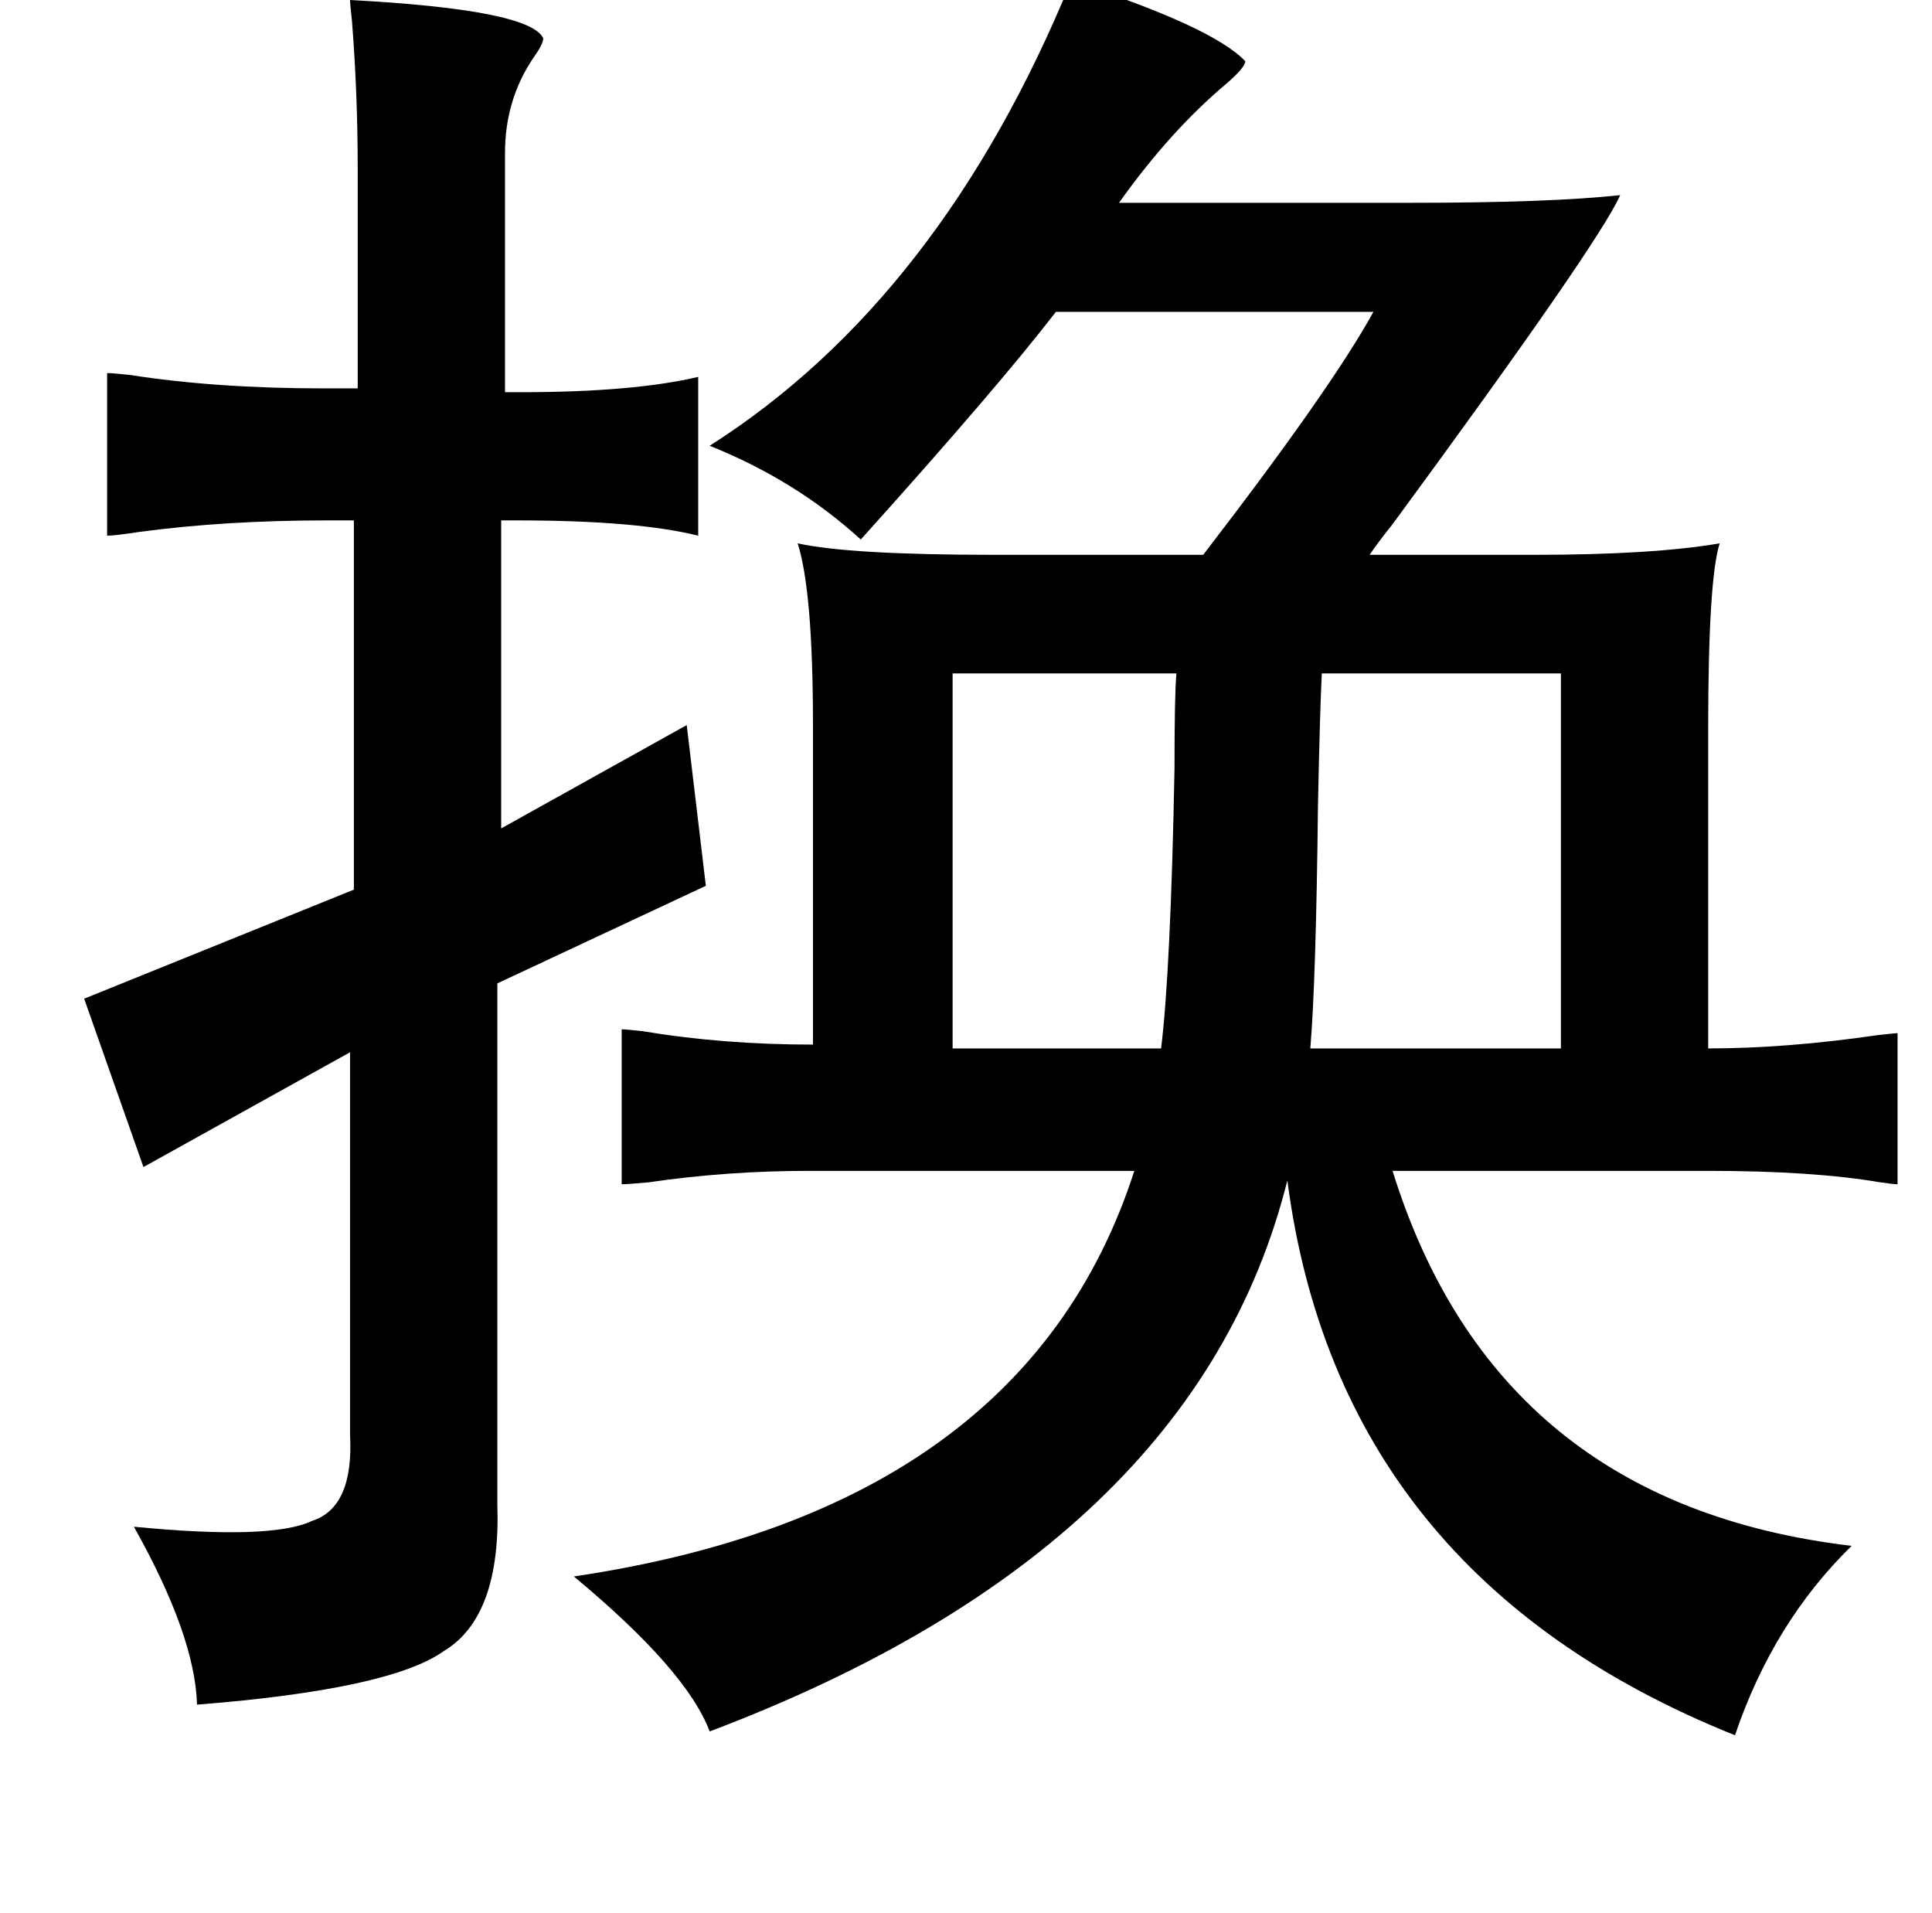 <?xml version="1.0" standalone="no"?>
<!DOCTYPE svg PUBLIC "-//W3C//DTD SVG 1.1//EN" "http://www.w3.org/Graphics/SVG/1.1/DTD/svg11.dtd" >
<svg xmlns="http://www.w3.org/2000/svg" xmlns:xlink="http://www.w3.org/1999/xlink" version="1.1" viewBox="-10 0 1010 1000">
   <path fill="currentColor"
d="M550 -10q74 24 91 42q0 3 -9 11q-30 25 -57 63h153q72 0 109 -4q-11 25 -119 172q-8 10 -12 16h86q62 0 97 -6q-6 19 -6 97v167q41 0 89 -7q9 -1 10 -1v79q-2 0 -9 -1q-35 -6 -90 -6h-165q54 174 240 196q-41 40 -61 99q-207 -83 -234 -290q-48 192 -302 288
q-12 -32 -71 -81q236 -35 293 -212h-170q-43 0 -84 6q-11 1 -14 1v-81q2 0 11 1q42 7 89 7v-167q0 -70 -8 -95q27 6 103 6h109q67 -87 89 -127h-166q-30 39 -102 119q-34 -31 -79 -49q121 -77 189 -243zM605 352h-117v196h109q5 -41 7 -146q0 -39 1 -50zM681 352
q-1 20 -2 69q-1 91 -4 127h131v-196h-125zM260 272h-8v161l97 -54l10 84l-109 51v272q2 59 -28 77q-28 20 -129 28q-1 -36 -33 -93q72 7 93 -3q22 -7 20 -45v-200l-108 60l-31 -88l141 -57v-193h-14q-53 0 -98 6q-13 2 -17 2v-85q3 0 12 1q45 7 101 7h18v-115q0 -39 -3 -77
q-1 -9 -1 -11q94 5 101 20q0 3 -5 10q-15 22 -15 50v125h8q59 0 93 -8v83q-32 -8 -95 -8z" />
</svg>

